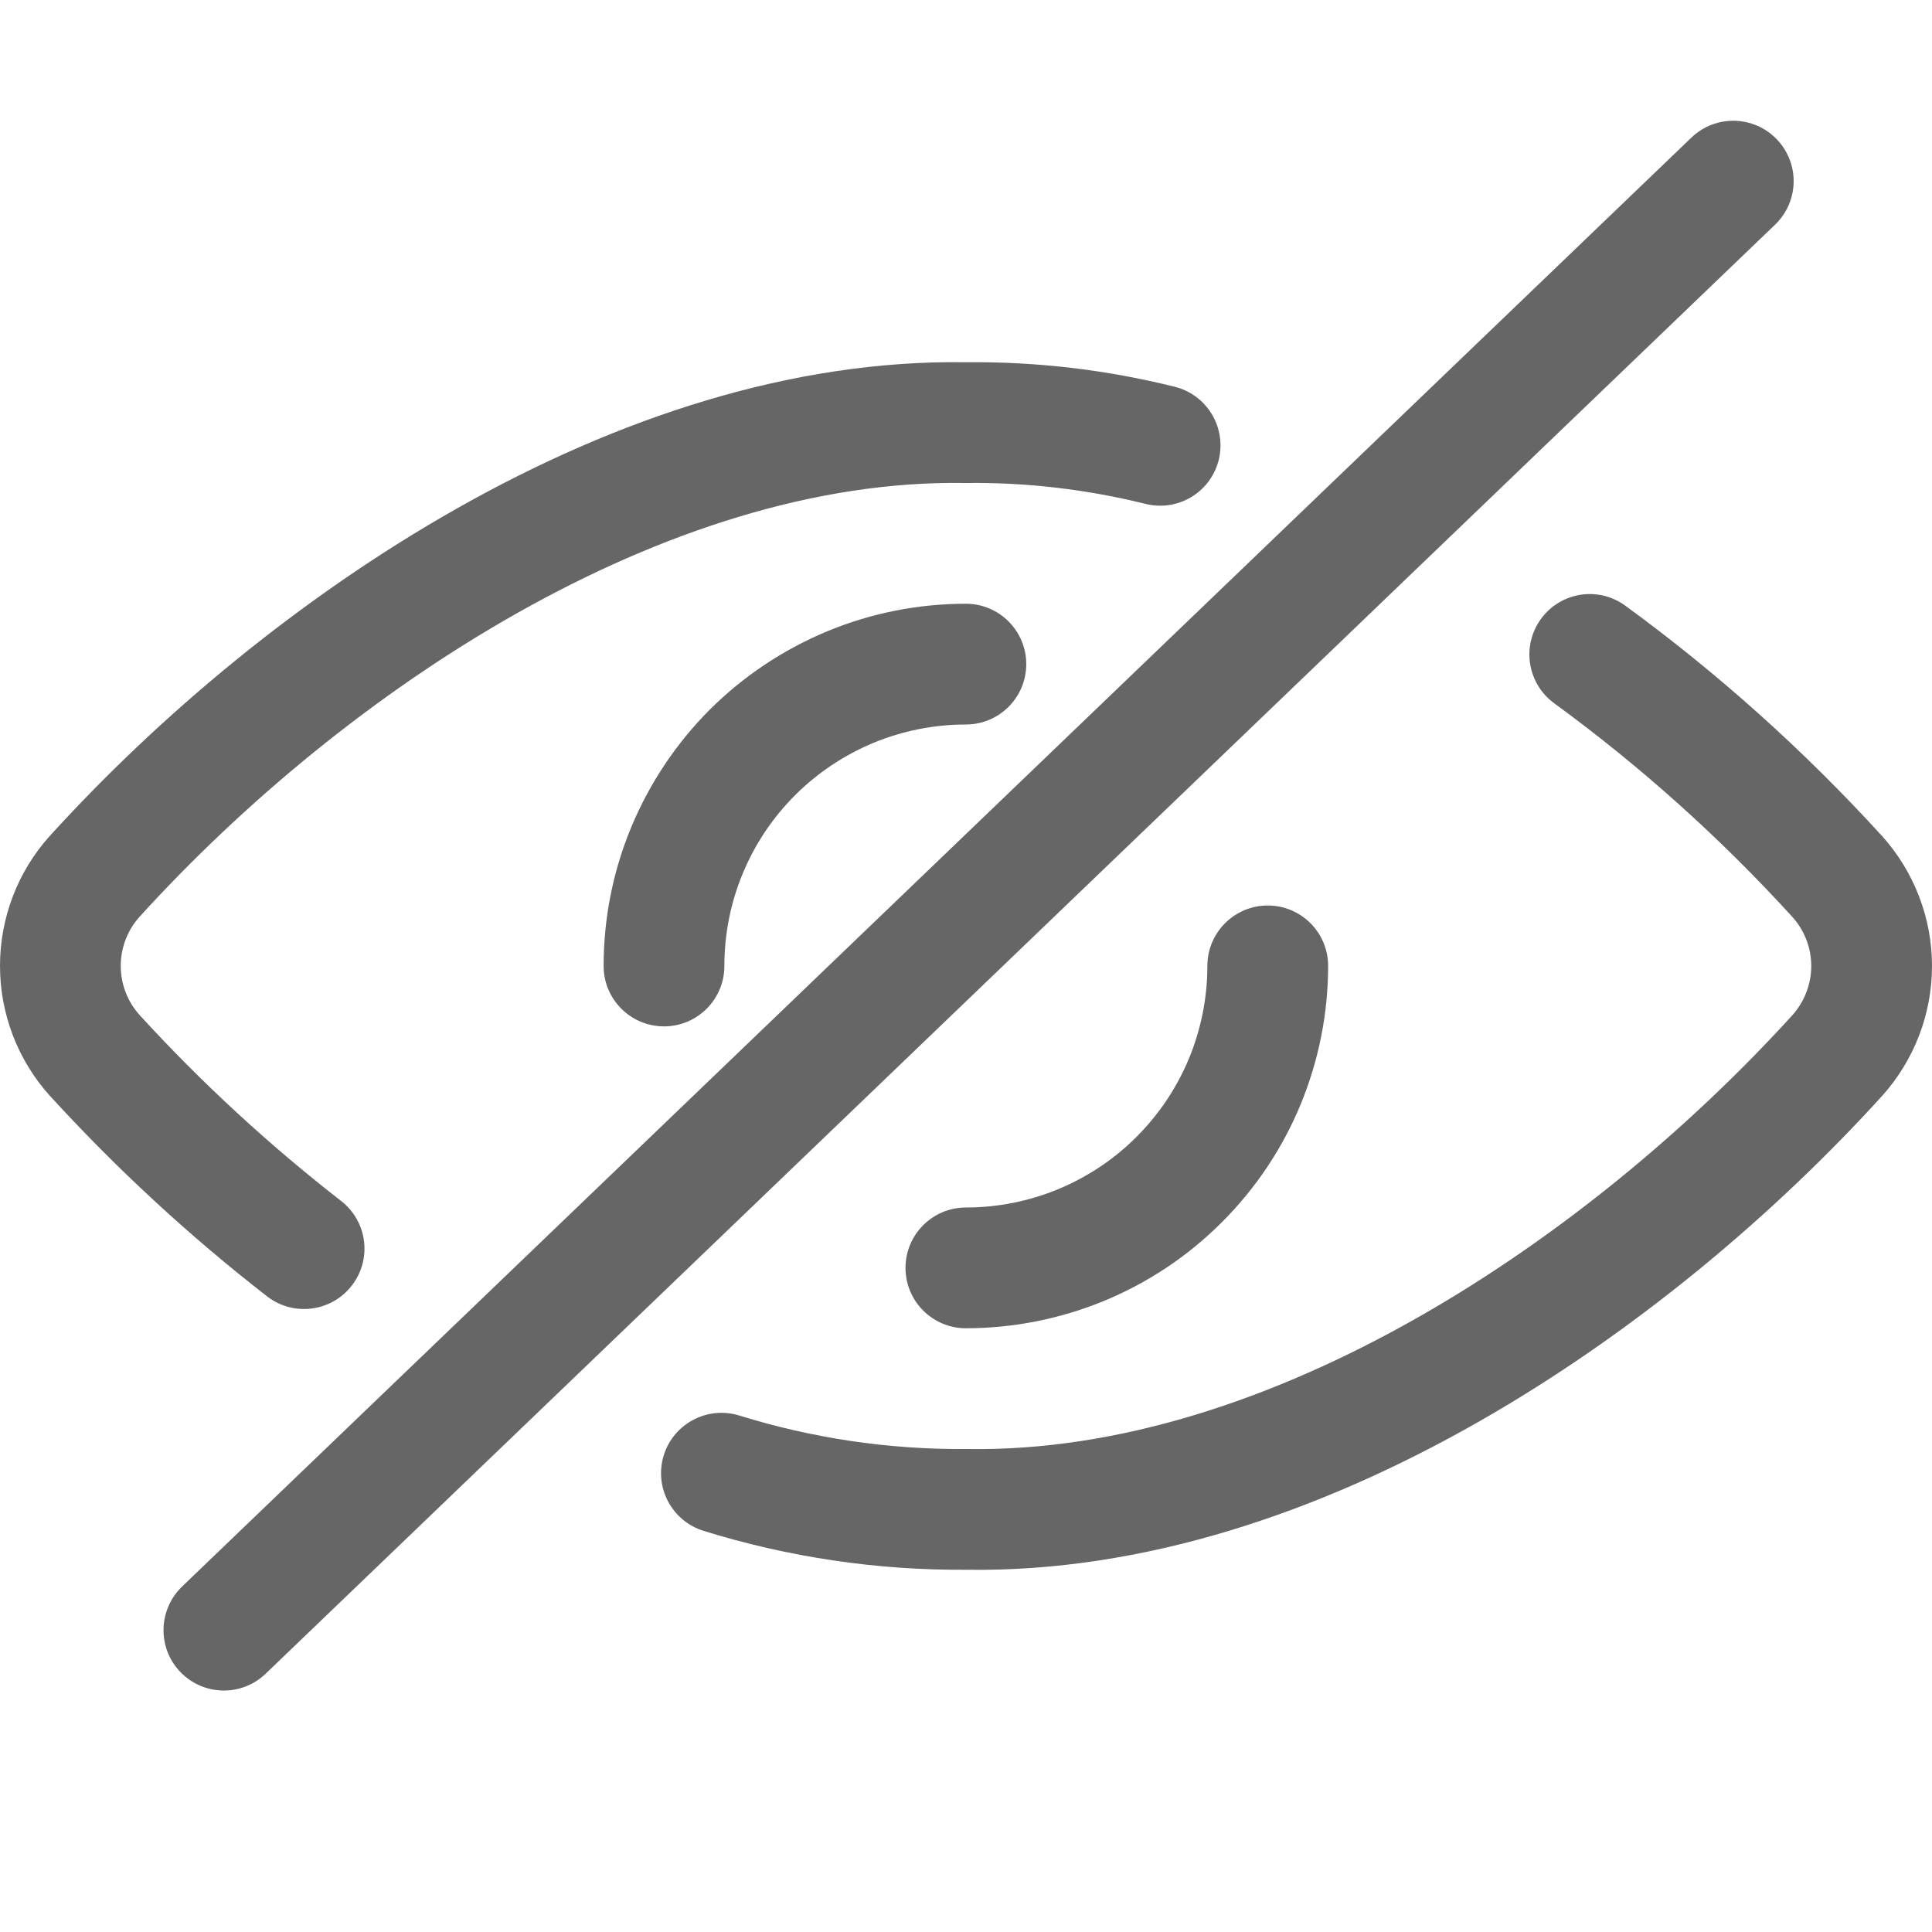 <svg width="16" height="16" viewBox="0 0 16 16" fill="none" xmlns="http://www.w3.org/2000/svg">
<path d="M14.715 1.154C14.906 1.353 14.9 1.669 14.7 1.861L2.2 13.861C2.001 14.052 1.685 14.046 1.493 13.846C1.302 13.647 1.309 13.331 1.508 13.139L14.008 1.139C14.207 0.948 14.524 0.955 14.715 1.154Z" fill="#666666"/>
<path d="M12.762 5.125C12.925 4.902 13.237 4.853 13.46 5.016C14.23 5.578 14.942 6.217 15.584 6.921L15.586 6.923C15.852 7.219 16 7.602 16 8C16 8.398 15.852 8.781 15.586 9.077L15.585 9.078C13.839 11 10.941 13.047 7.997 13C7.261 13.005 6.529 12.896 5.827 12.678C5.563 12.596 5.415 12.316 5.497 12.052C5.579 11.789 5.859 11.641 6.123 11.723C6.729 11.911 7.361 12.005 7.995 12L8.007 12C10.527 12.043 13.17 10.248 14.844 8.407C14.944 8.295 15 8.15 15 8C15 7.85 14.944 7.705 14.844 7.594C14.247 6.939 13.586 6.346 12.871 5.824C12.648 5.661 12.599 5.348 12.762 5.125Z" fill="#666666"/>
<path d="M9.728 3.203C9.163 3.062 8.583 2.994 8 3C5.104 2.955 2.2 4.957 0.415 6.92L0.413 6.922C0.147 7.217 0 7.601 0 7.999C0 8.396 0.147 8.78 0.413 9.075L0.416 9.078C0.966 9.68 1.567 10.235 2.212 10.736C2.43 10.905 2.744 10.865 2.913 10.647C3.083 10.429 3.043 10.115 2.825 9.946C2.226 9.48 1.667 8.965 1.155 8.405C1.055 8.293 1 8.149 1 7.999C1 7.849 1.055 7.704 1.156 7.592C2.864 5.713 5.515 3.959 7.991 4L8.005 4C8.504 3.994 9.002 4.053 9.487 4.173C9.755 4.24 10.026 4.077 10.093 3.809C10.159 3.541 9.996 3.269 9.728 3.203Z" fill="#666666"/>
<path d="M7.999 6C7.736 6 7.476 6.052 7.233 6.152C6.991 6.253 6.77 6.4 6.584 6.586C6.399 6.771 6.251 6.992 6.151 7.234C6.05 7.477 5.999 7.737 5.999 8C5.999 8.276 5.775 8.5 5.499 8.5C5.223 8.5 4.999 8.276 4.999 8C4.999 7.606 5.076 7.216 5.227 6.852C5.378 6.488 5.599 6.157 5.877 5.878C6.156 5.6 6.487 5.379 6.851 5.228C7.215 5.077 7.605 5 7.999 5C8.275 5 8.499 5.224 8.499 5.5C8.499 5.776 8.275 6 7.999 6Z" fill="#666666"/>
<path d="M10.999 7.999C10.999 7.723 10.775 7.499 10.499 7.499C10.223 7.499 9.999 7.723 9.999 7.999C9.999 8.262 9.947 8.522 9.847 8.765C9.746 9.008 9.599 9.228 9.413 9.414C9.228 9.6 9.007 9.747 8.764 9.848C8.522 9.948 8.262 10 7.999 10C7.723 10 7.499 10.224 7.499 10.5C7.499 10.776 7.723 11 7.999 11C8.393 11 8.783 10.922 9.147 10.772C9.511 10.621 9.842 10.4 10.12 10.121C10.399 9.842 10.62 9.512 10.771 9.147C10.921 8.783 10.999 8.393 10.999 7.999Z" fill="#666666"/>
</svg>
